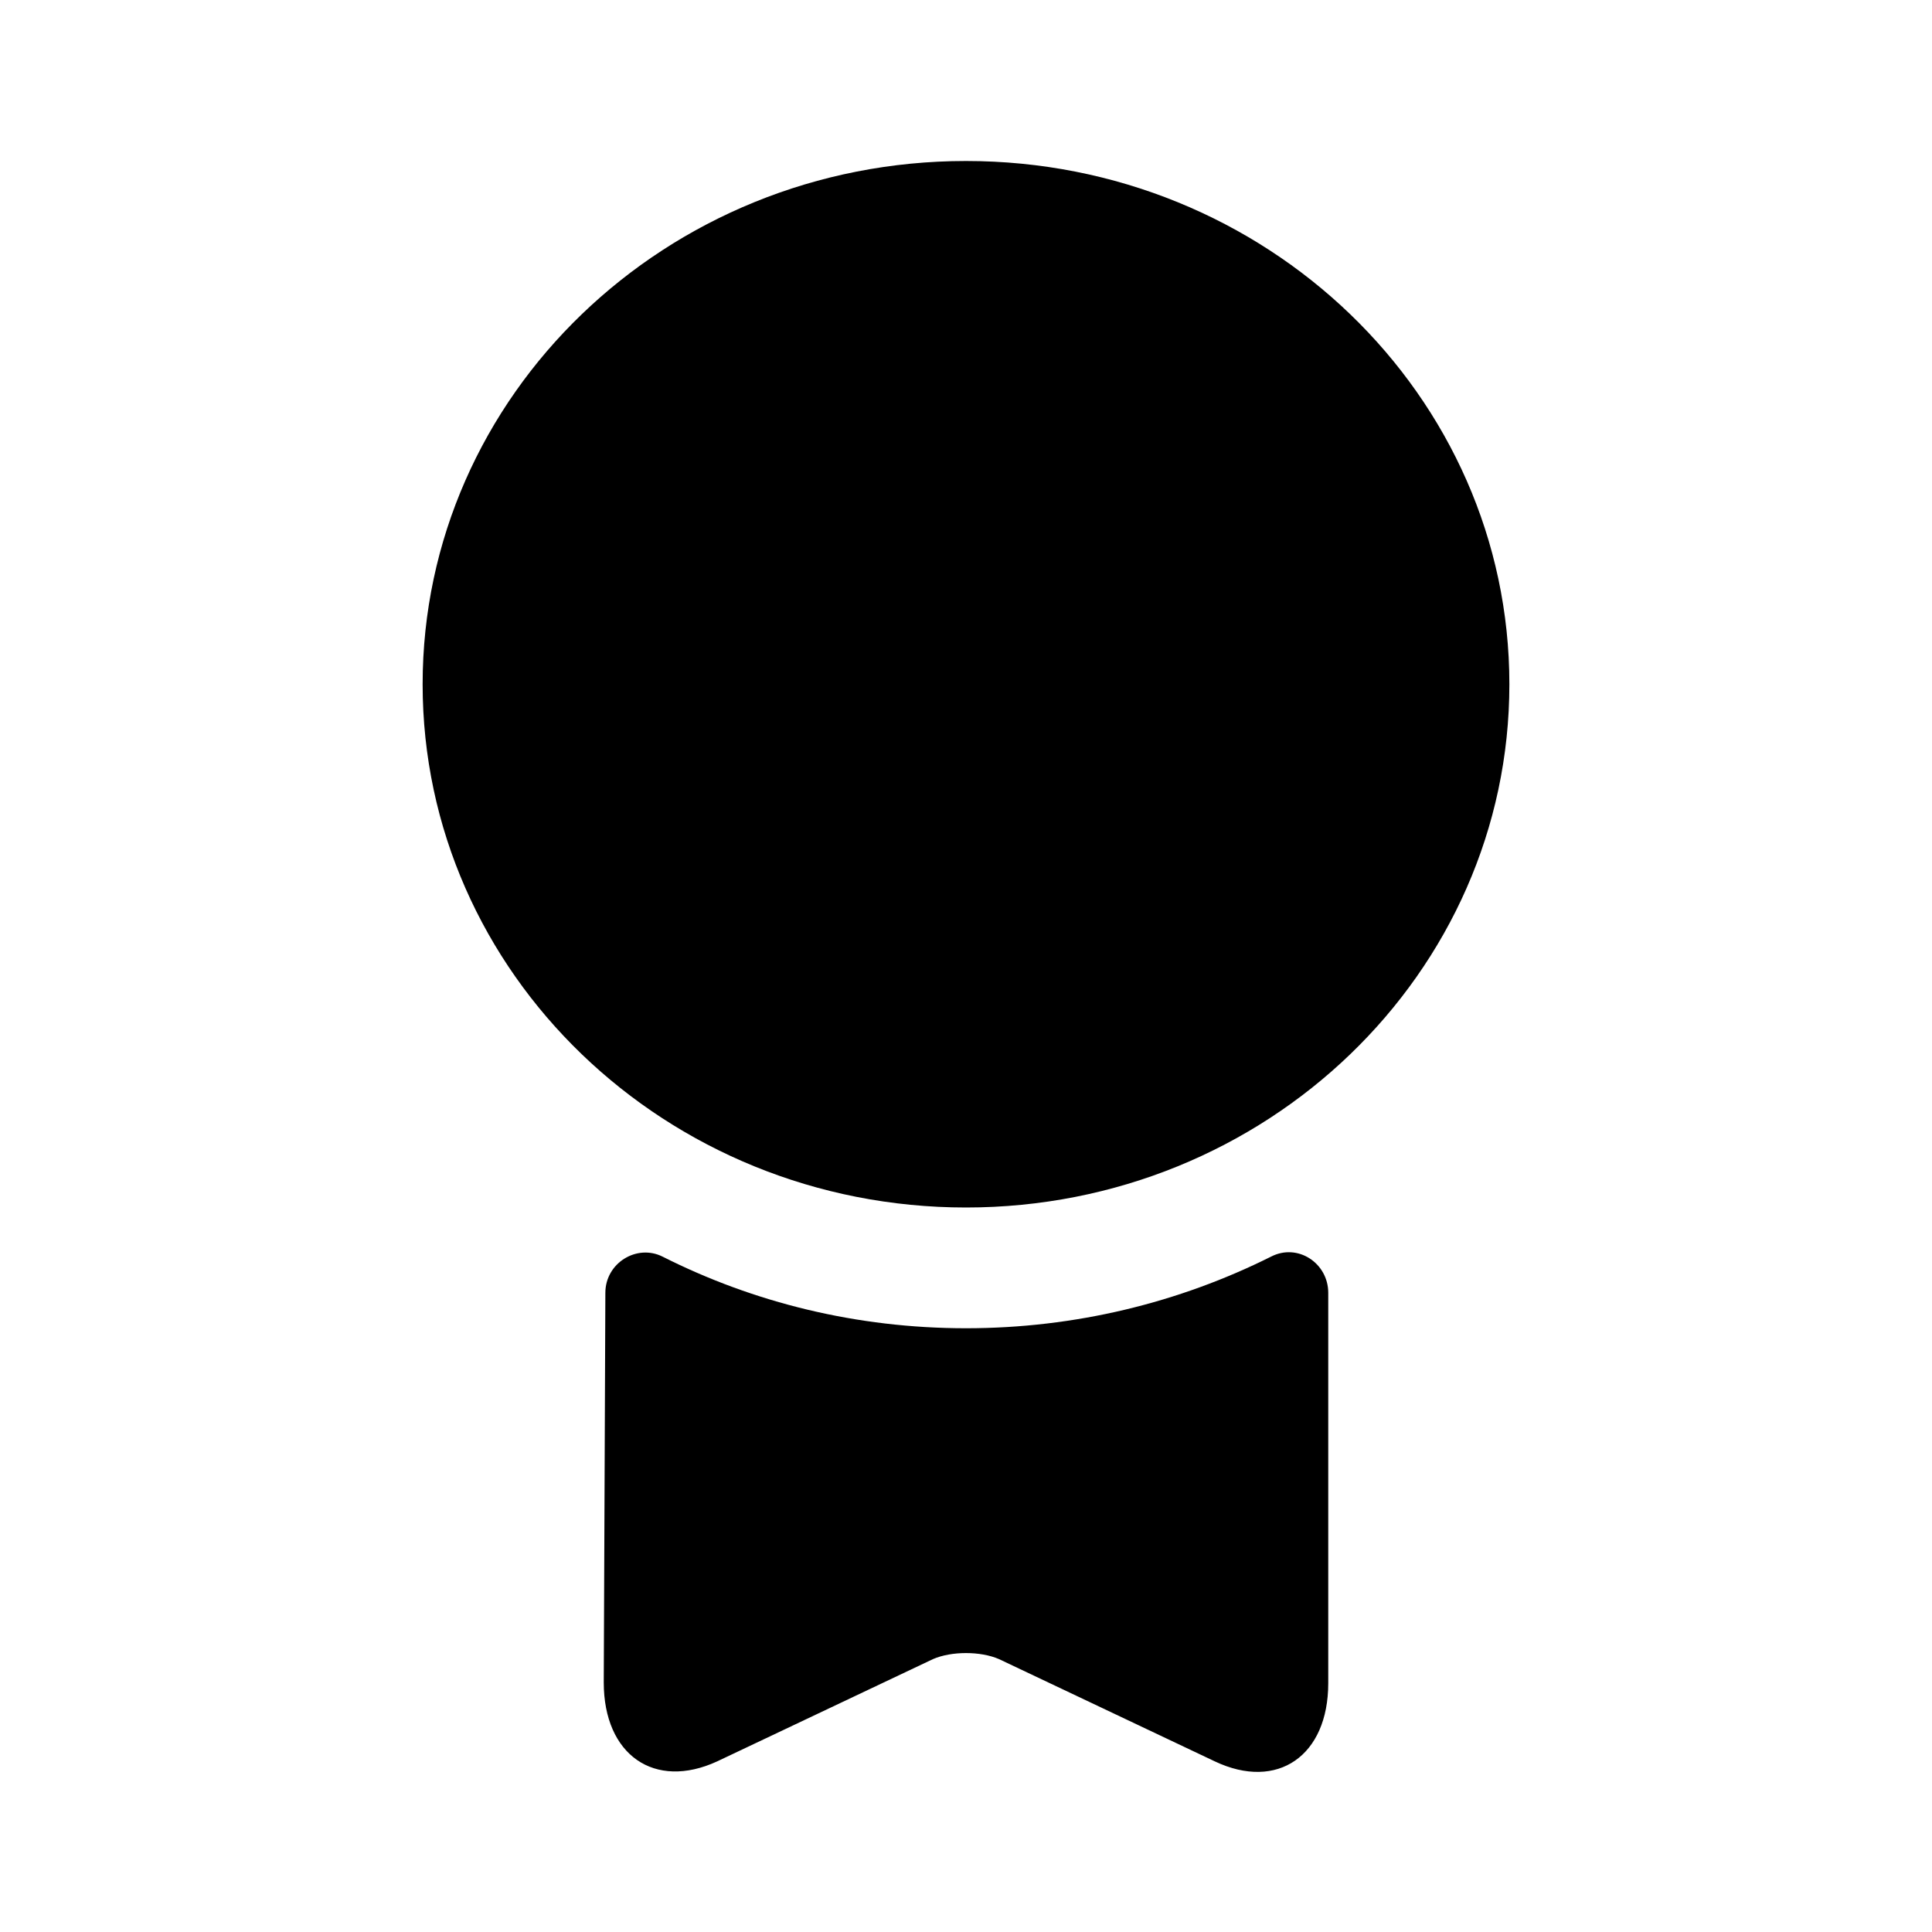 <svg width="24" height="24" viewBox="0 0 24 24" fill="none" xmlns="http://www.w3.org/2000/svg">
<path d="M12 15C15.728 15 18.75 12.09 18.75 8.5C18.75 4.91 15.728 2 12 2C8.272 2 5.25 4.91 5.25 8.5C5.25 12.09 8.272 15 12 15Z" fill="currentColor"/>
<path d="M15.79 15.61C16.12 15.44 16.5 15.69 16.5 16.06V20.91C16.5 21.81 15.87 22.25 15.09 21.88L12.41 20.61C12.18 20.51 11.82 20.51 11.59 20.61L8.91 21.88C8.13 22.24 7.5 21.8 7.5 20.9L7.52 16.06C7.52 15.69 7.91 15.45 8.23 15.61C9.36 16.18 10.64 16.5 12 16.5C13.36 16.5 14.65 16.18 15.79 15.61Z" fill="currentColor"/>
</svg>
